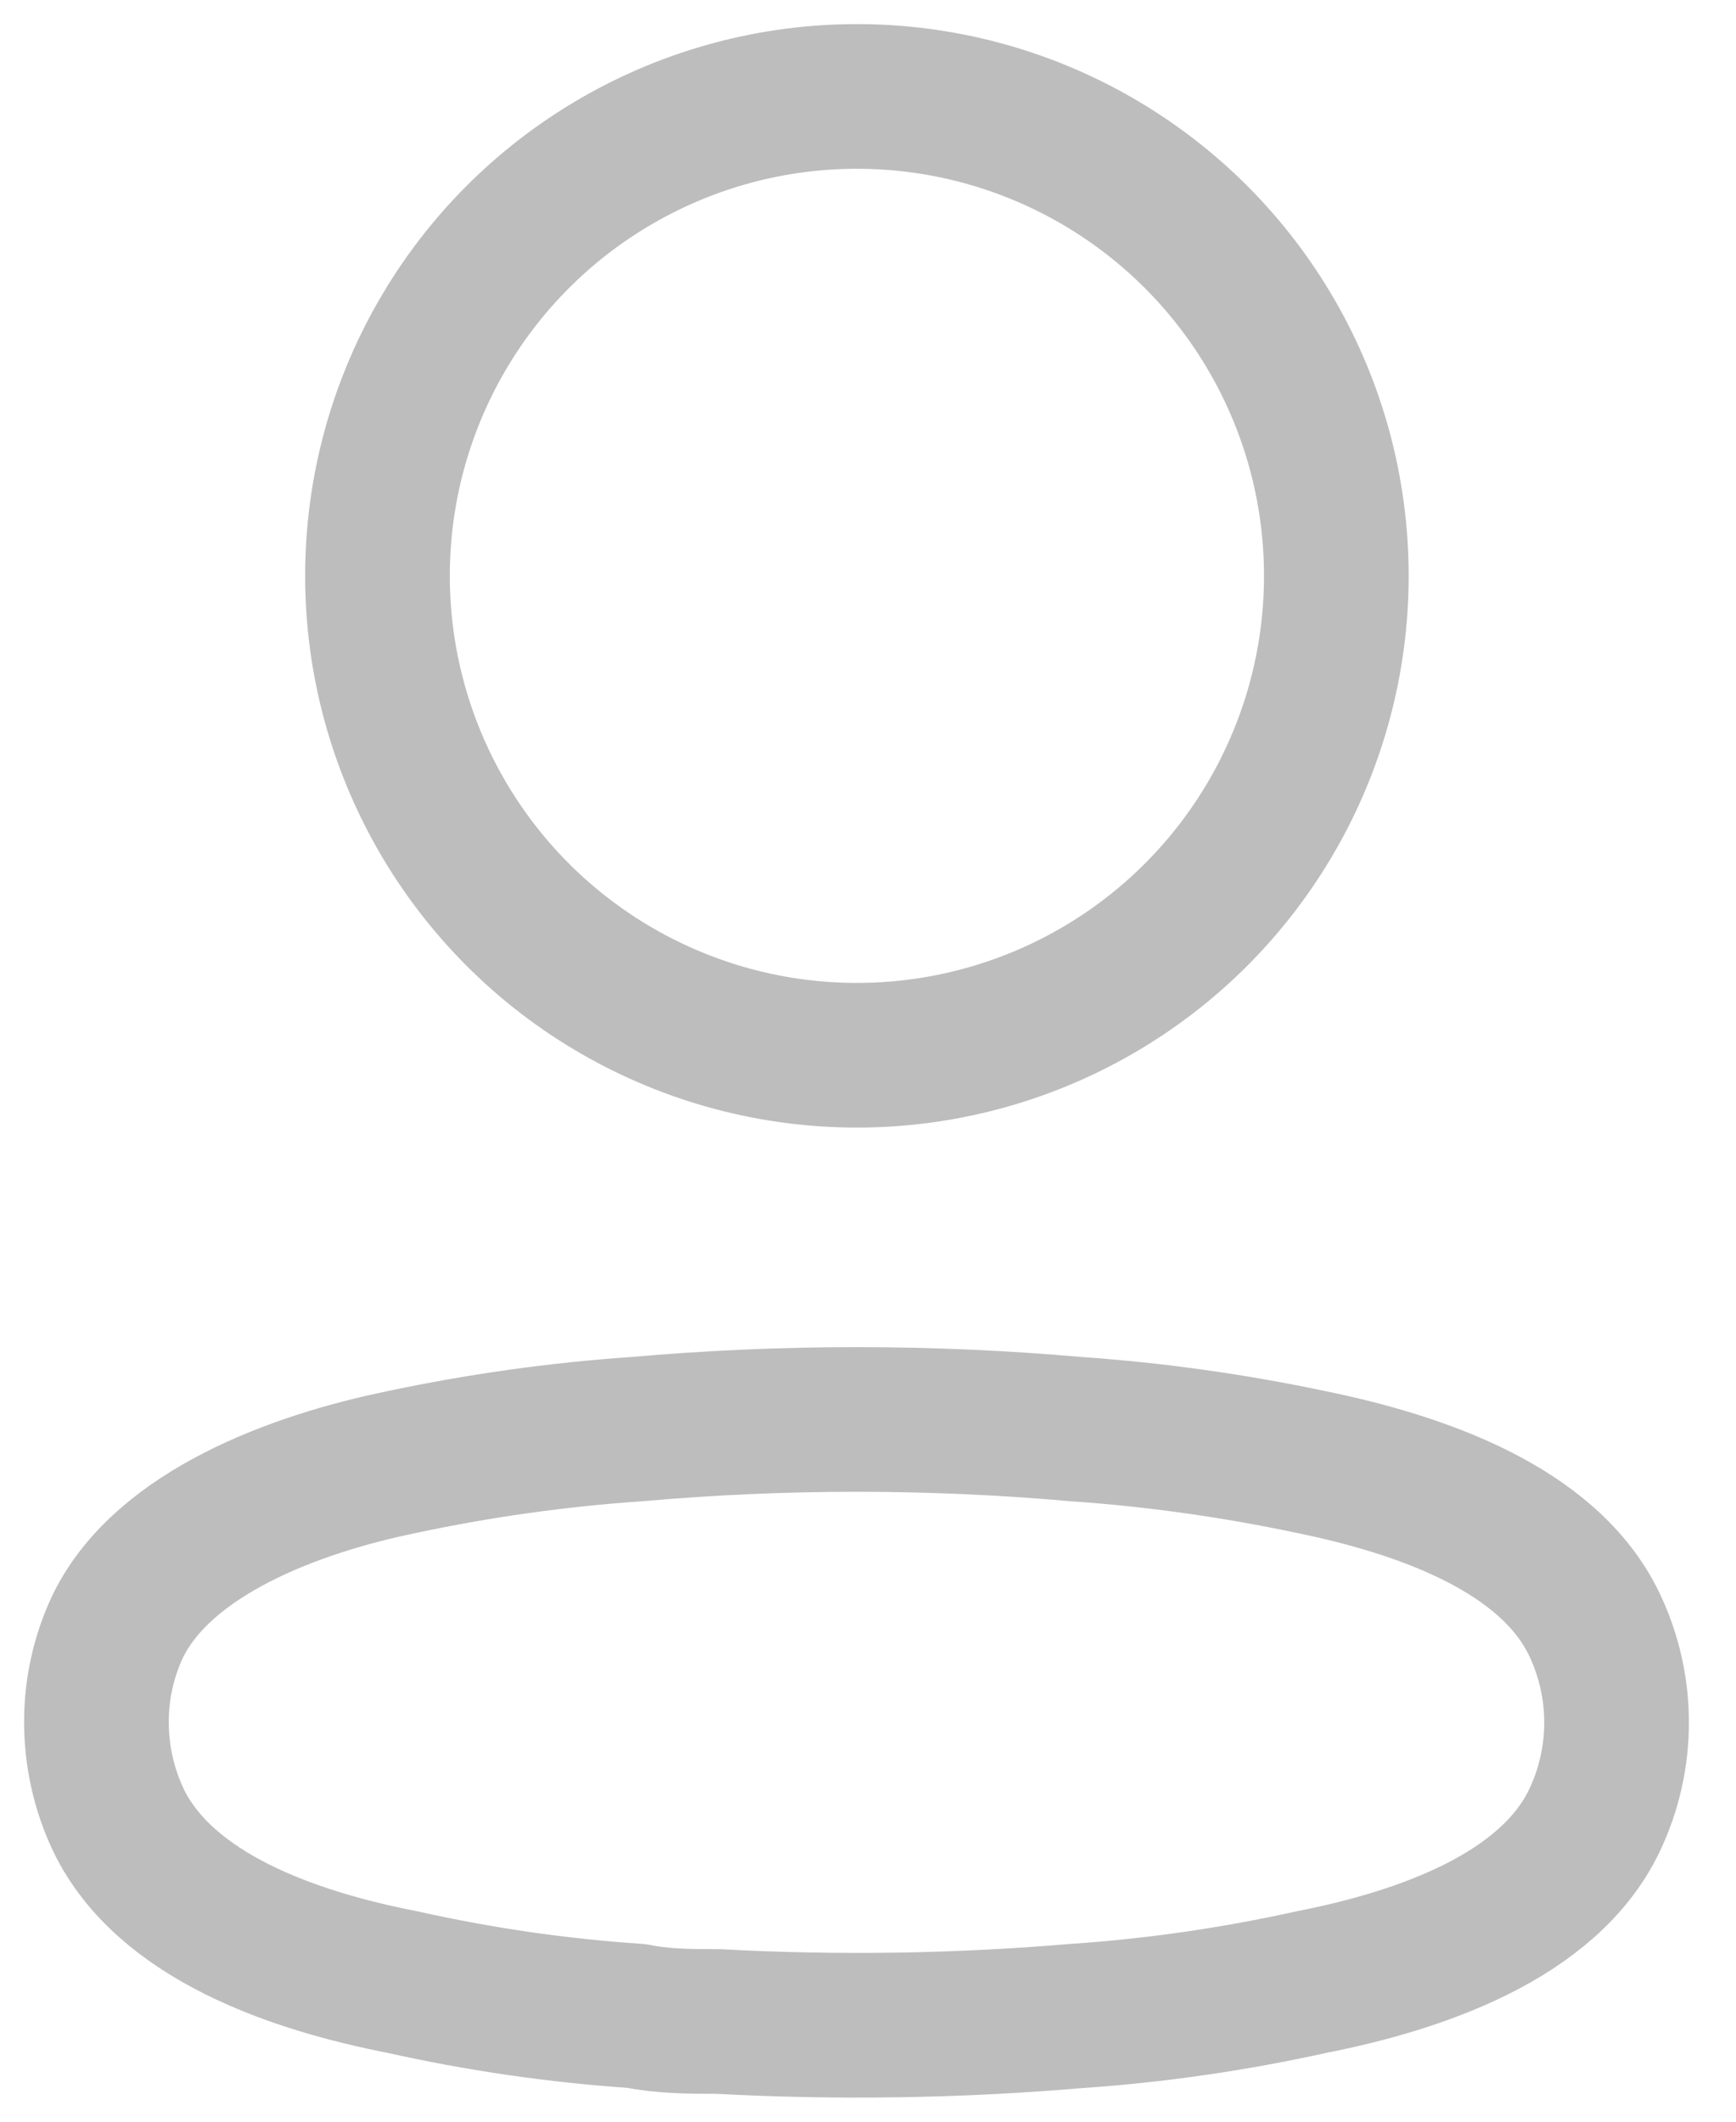 <svg width="18" height="22" viewBox="0 0 18 22" fill="none" xmlns="http://www.w3.org/2000/svg">
<circle cx="8.885" cy="5.971" r="4.971" stroke="#BDBDBD" stroke-width="1.5" stroke-linecap="round" stroke-linejoin="round"/>
<path fill-rule="evenodd" clip-rule="evenodd" d="M1 17.857C0.999 17.507 1.077 17.162 1.229 16.847C1.705 15.895 3.048 15.39 4.162 15.161C4.965 14.99 5.78 14.875 6.6 14.819C8.117 14.685 9.644 14.685 11.162 14.819C11.981 14.876 12.796 14.991 13.6 15.161C14.714 15.39 16.057 15.847 16.533 16.847C16.838 17.489 16.838 18.234 16.533 18.875C16.057 19.875 14.714 20.333 13.6 20.552C12.797 20.73 11.982 20.848 11.162 20.904C9.926 21.009 8.685 21.028 7.447 20.961C7.162 20.961 6.886 20.961 6.6 20.904C5.782 20.849 4.971 20.731 4.171 20.552C3.048 20.333 1.714 19.875 1.229 18.875C1.078 18.557 1 18.209 1 17.857Z" stroke="#BDBDBD" stroke-width="1.5" stroke-linecap="round" stroke-linejoin="round"/>
</svg>

